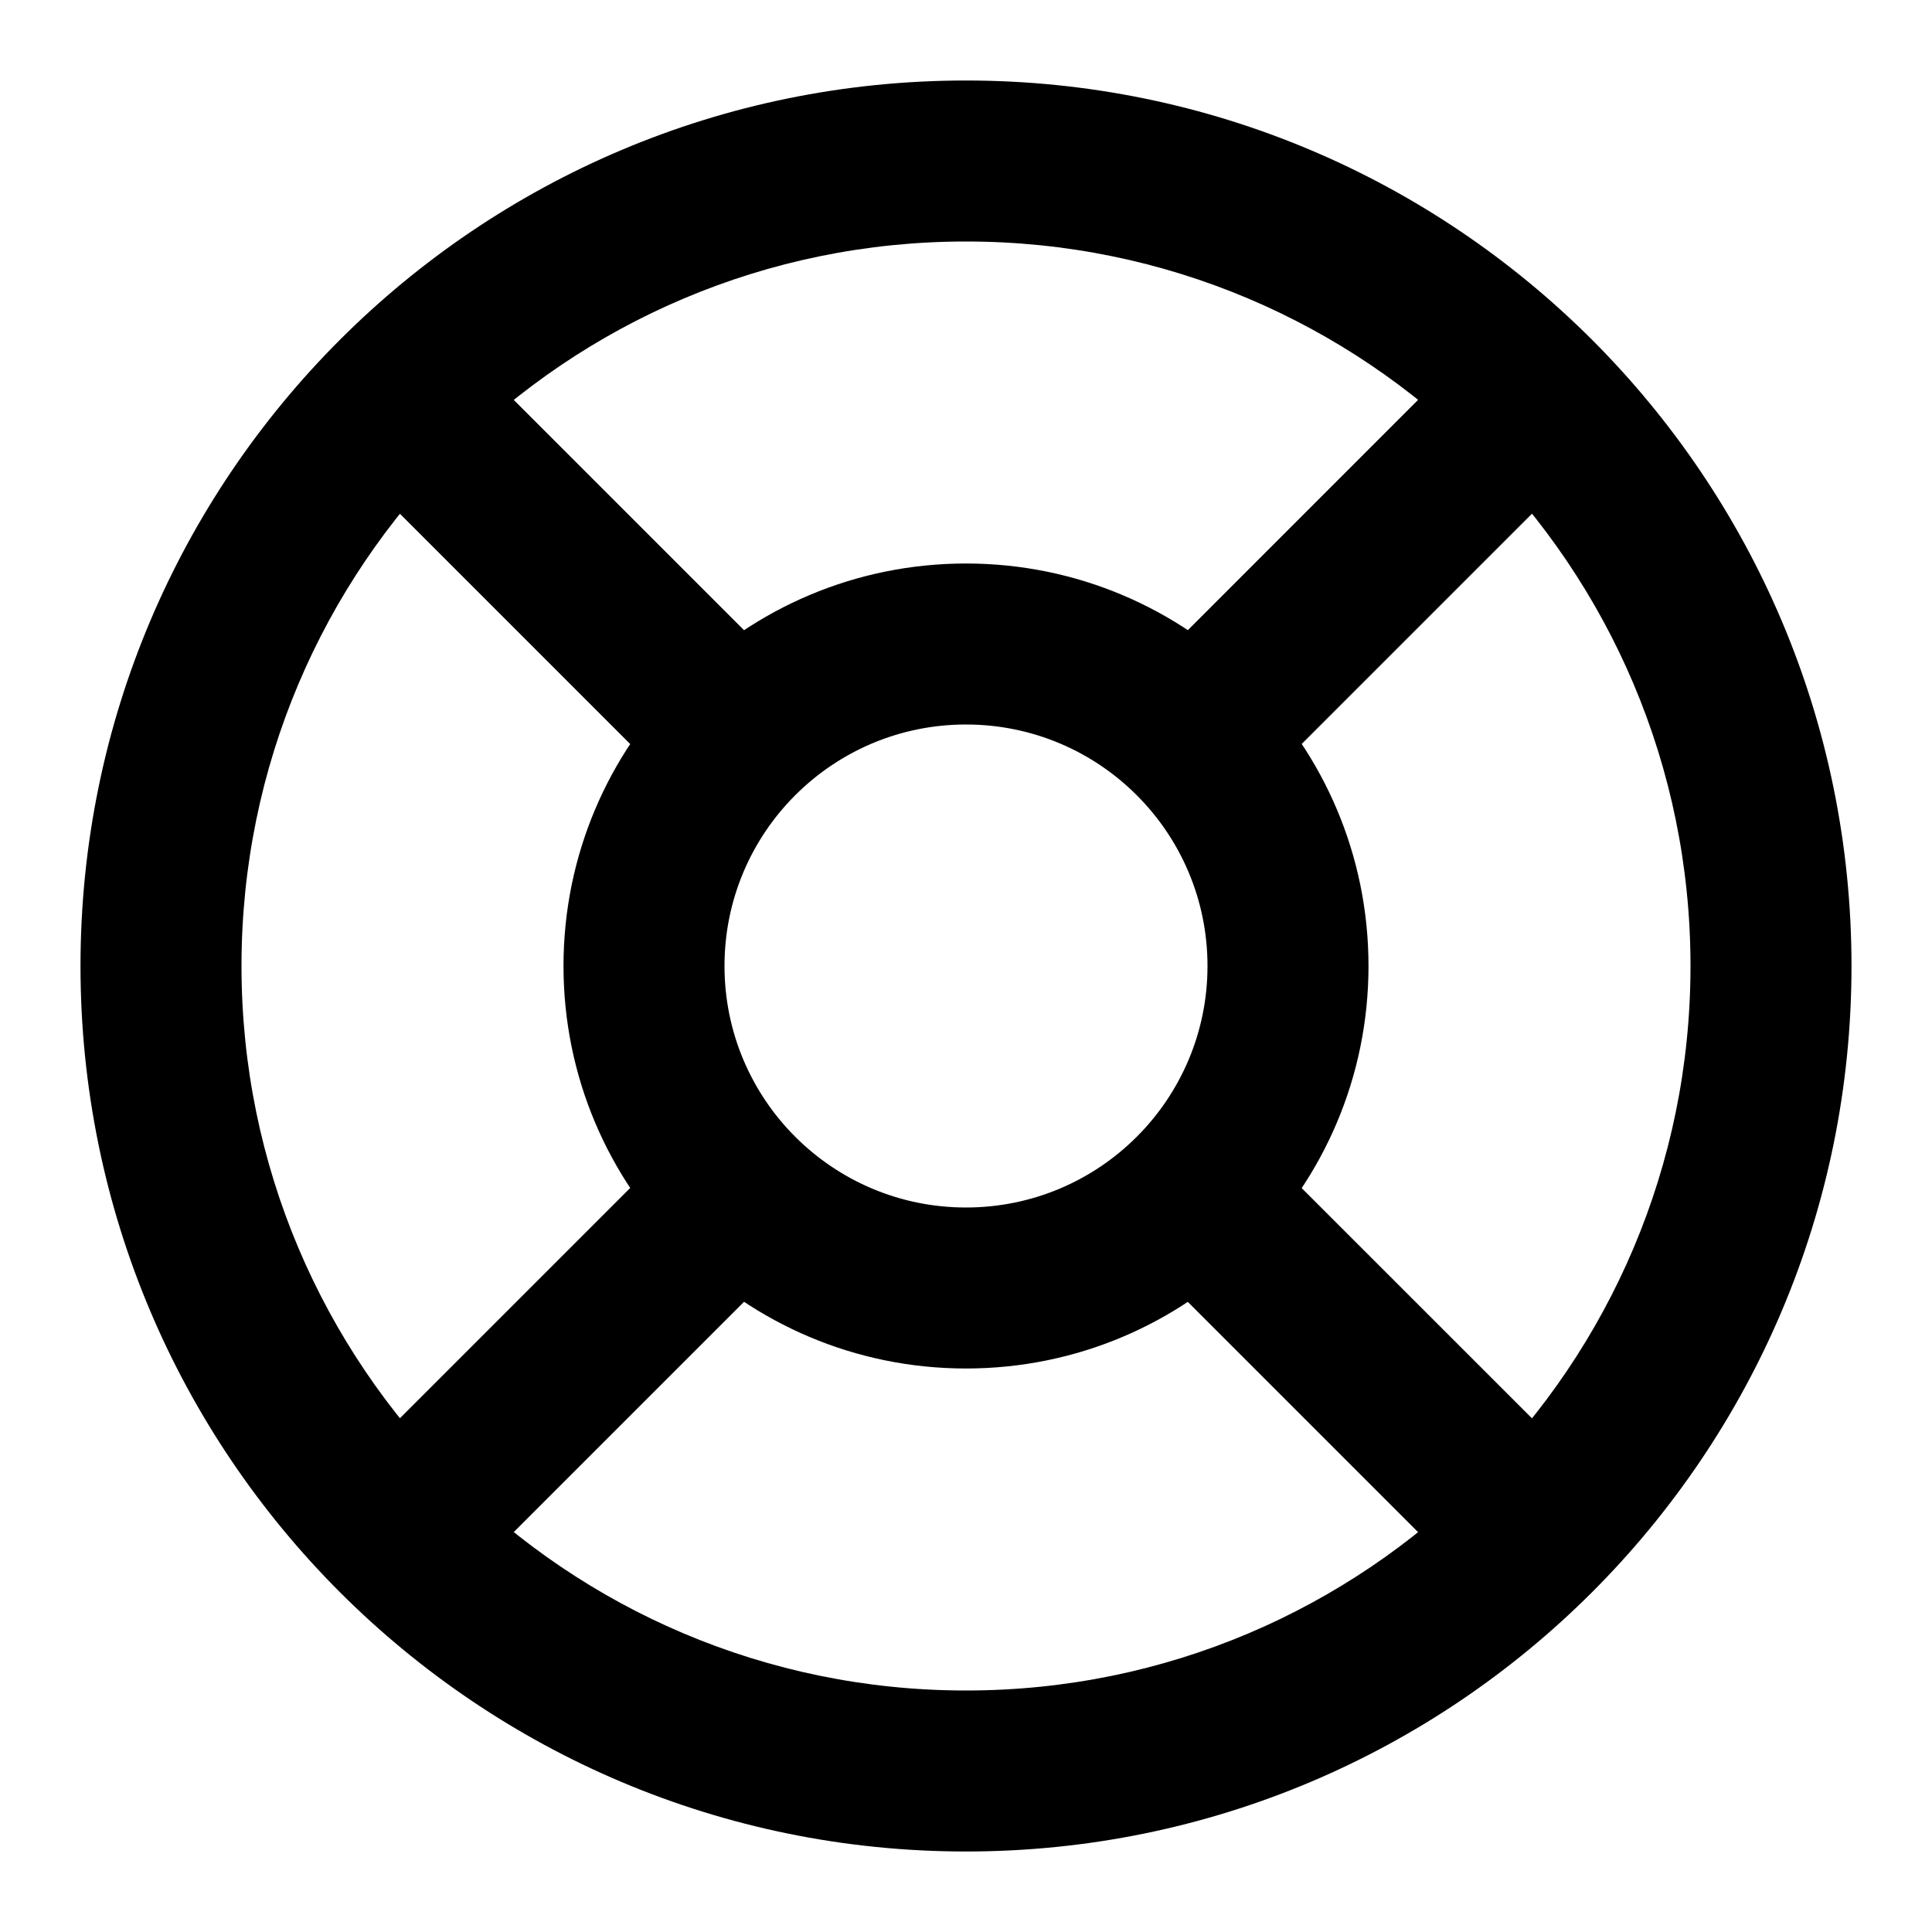 <svg width="100%" height="100%" viewBox="0 0 24 24" fill="none" xmlns="http://www.w3.org/2000/svg">
<path d="M8.429 9.843C8.82 10.234 9.453 10.234 9.843 9.843C10.234 9.453 10.234 8.82 9.843 8.429L8.429 9.843ZM5.636 4.222C5.246 3.831 4.612 3.831 4.222 4.222C3.831 4.612 3.831 5.246 4.222 5.636L5.636 4.222ZM4.222 18.364C3.831 18.755 3.831 19.388 4.222 19.778C4.612 20.169 5.246 20.169 5.636 19.778L4.222 18.364ZM9.875 15.539C10.266 15.149 10.266 14.515 9.875 14.125C9.485 13.734 8.851 13.734 8.461 14.125L9.875 15.539ZM15.568 14.157C15.178 13.766 14.544 13.766 14.154 14.157C13.763 14.547 13.763 15.18 14.154 15.571L15.568 14.157ZM18.361 19.778C18.752 20.169 19.385 20.169 19.776 19.778C20.166 19.388 20.166 18.755 19.776 18.364L18.361 19.778ZM19.776 5.636C20.166 5.246 20.166 4.612 19.776 4.222C19.385 3.831 18.752 3.831 18.361 4.222L19.776 5.636ZM14.122 8.462C13.731 8.852 13.731 9.485 14.122 9.876C14.512 10.266 15.145 10.266 15.536 9.876L14.122 8.462ZM9.843 8.429L5.636 4.222L4.222 5.636L8.429 9.843L9.843 8.429ZM5.636 19.778L9.875 15.539L8.461 14.125L4.222 18.364L5.636 19.778ZM14.154 15.571L18.361 19.778L19.776 18.364L15.568 14.157L14.154 15.571ZM18.361 4.222L14.122 8.462L15.536 9.876L19.776 5.636L18.361 4.222ZM21 12C21 16.971 16.971 21 12 21V23C18.075 23 23 18.075 23 12H21ZM12 21C7.029 21 3 16.971 3 12H1C1 18.075 5.925 23 12 23V21ZM3 12C3 7.029 7.029 3 12 3V1C5.925 1 1 5.925 1 12H3ZM12 3C16.971 3 21 7.029 21 12H23C23 5.925 18.075 1 12 1V3ZM15 12C15 13.657 13.657 15 12 15V17C14.761 17 17 14.761 17 12H15ZM12 15C10.343 15 9 13.657 9 12H7C7 14.761 9.239 17 12 17V15ZM9 12C9 10.343 10.343 9 12 9V7C9.239 7 7 9.239 7 12H9ZM12 9C13.657 9 15 10.343 15 12H17C17 9.239 14.761 7 12 7V9Z" fill="currentColor"/>
</svg>
